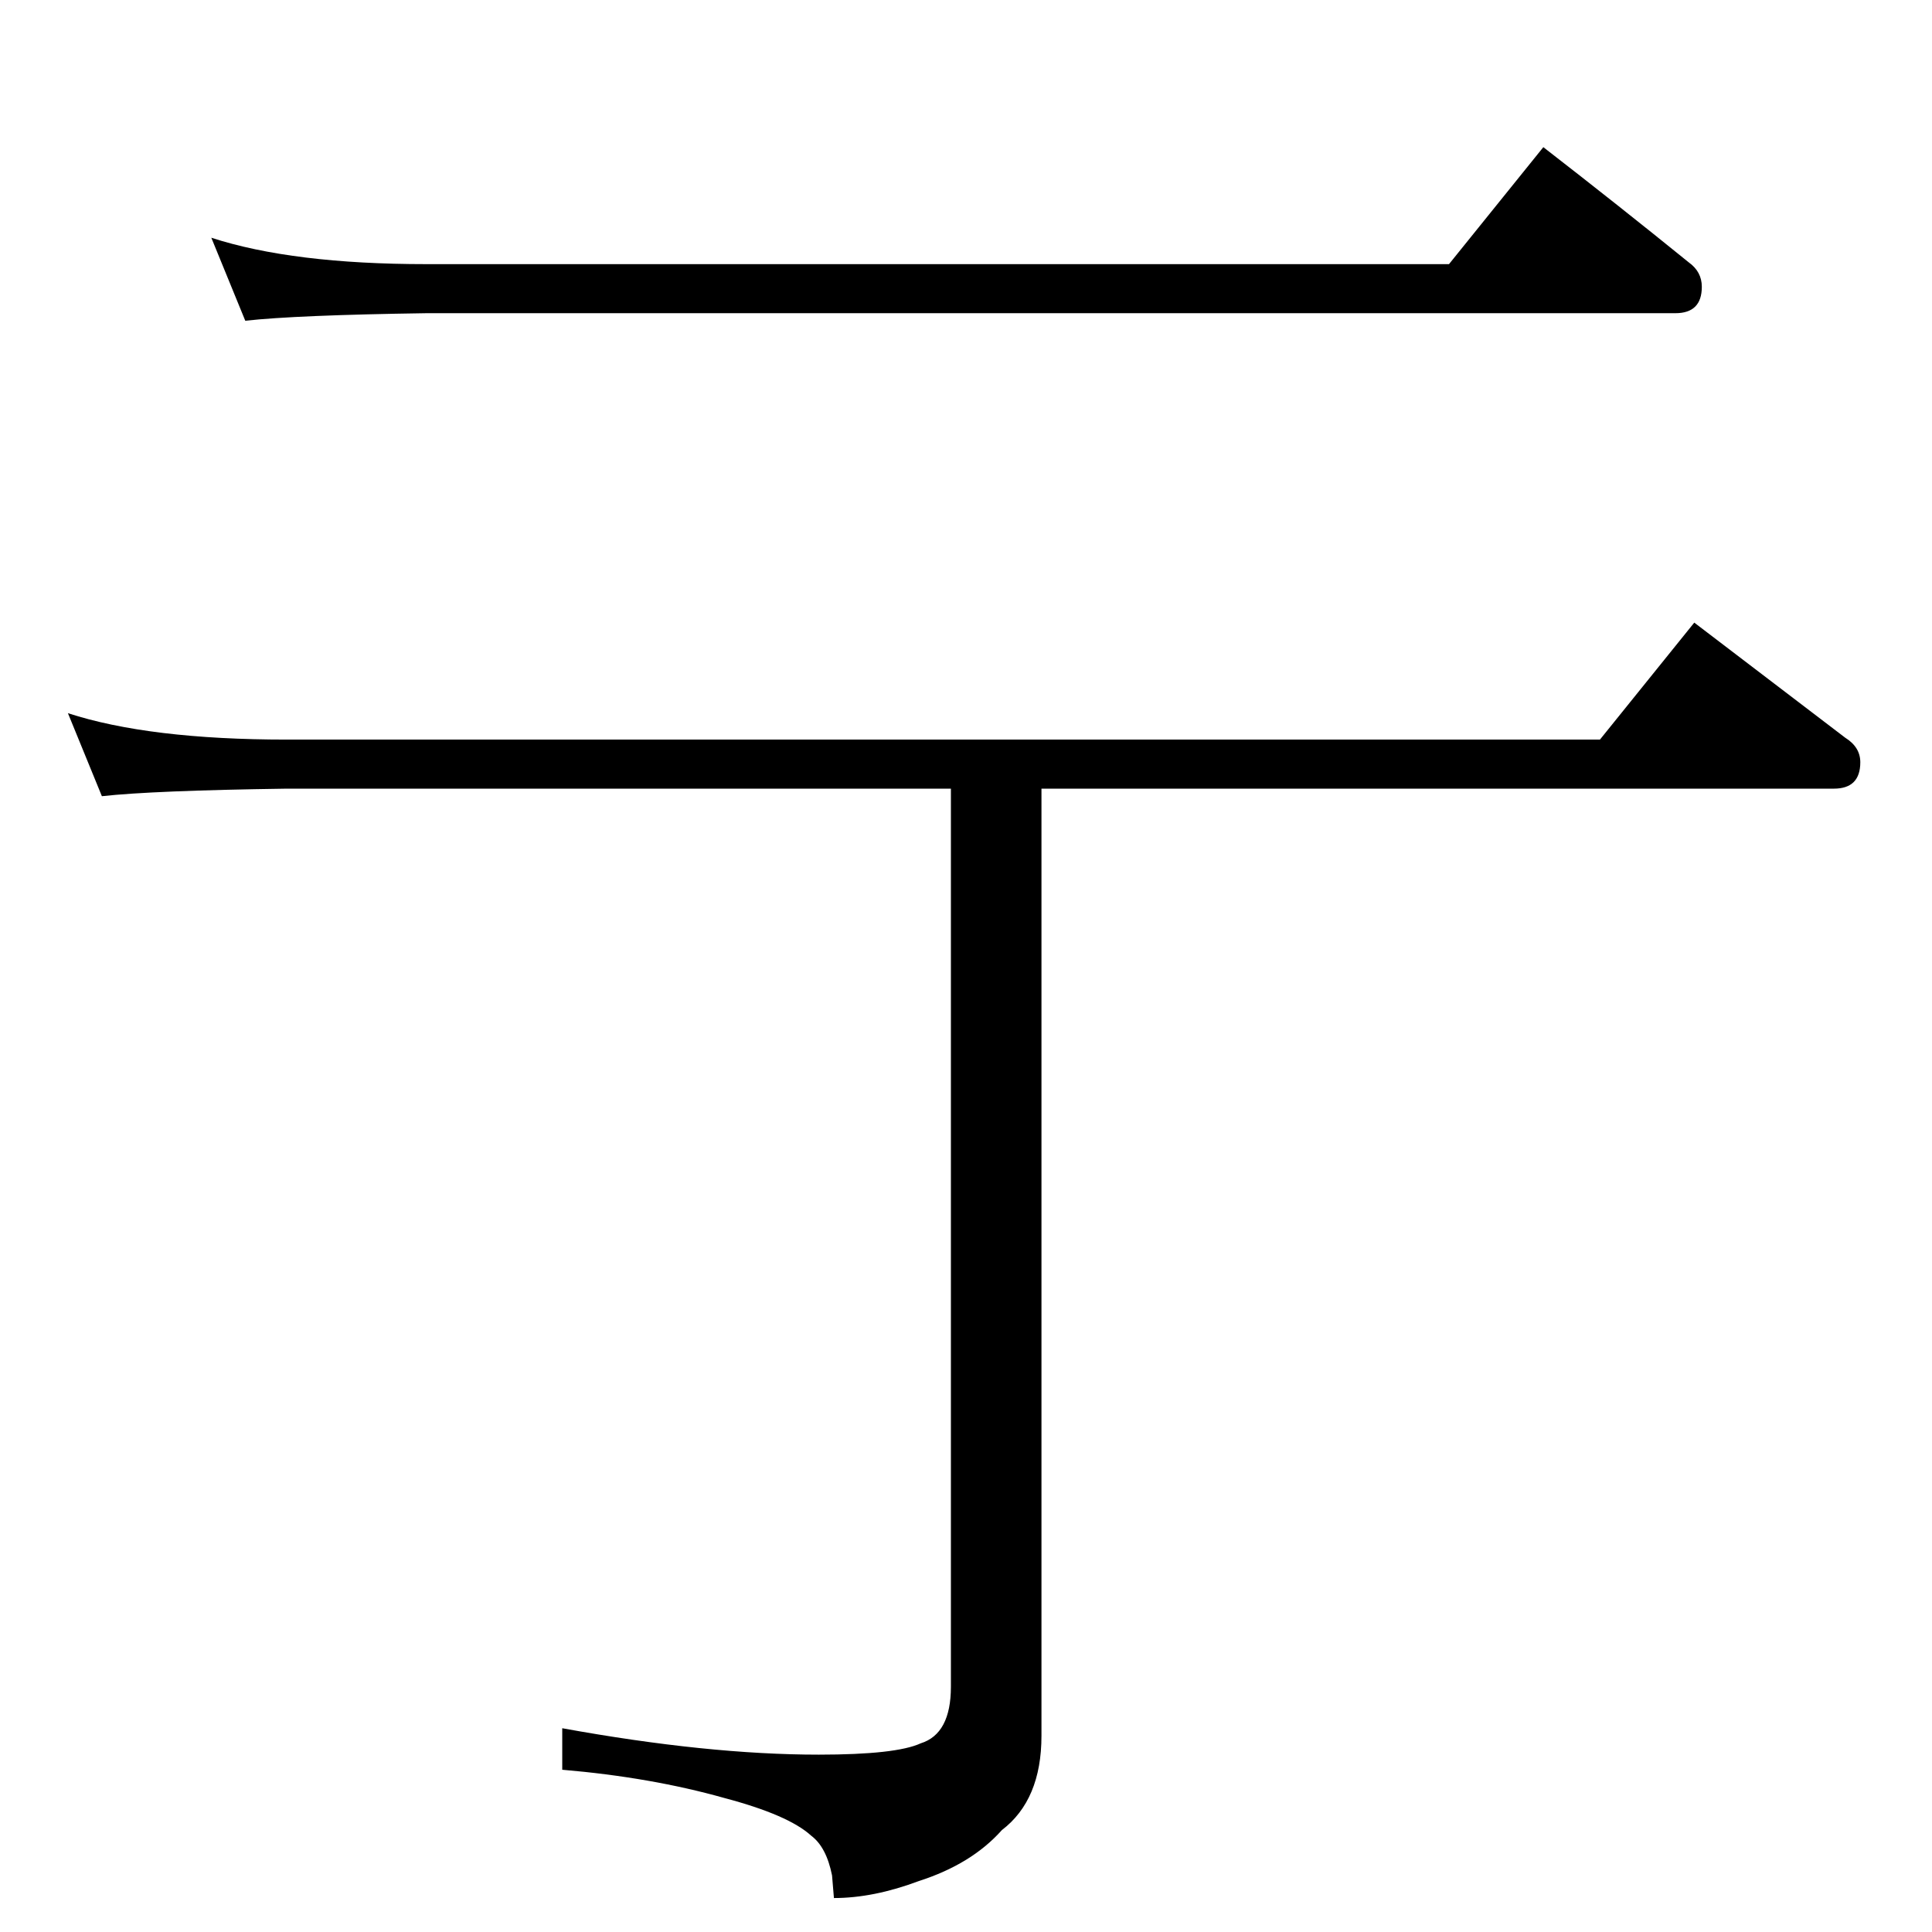 <?xml version="1.0" standalone="no"?>
<!DOCTYPE svg PUBLIC "-//W3C//DTD SVG 1.1//EN" "http://www.w3.org/Graphics/SVG/1.1/DTD/svg11.dtd" >
<svg xmlns="http://www.w3.org/2000/svg" xmlns:xlink="http://www.w3.org/1999/xlink" version="1.1" viewBox="0 -204 1024 1024">
  <g transform="matrix(1 0 0 -1 0 820)">
   <path fill="currentColor"
d="M112 898q43 -14 114 -14h542l50 62q40 -31 77 -61q7 -5 7 -13q0 -14 -14 -14h-662q-69 -1 -96 -4zM36 646q43 -14 116 -14h696l50 62q42 -32 80 -61q8 -5 8 -13q0 -14 -14 -14h-420v-502q0 -34 -21 -50q-16 -18 -44 -27q-24 -9 -45 -9l-1 12q-3 15 -11 21q-12 11 -46 20
q-39 11 -86 15v22q77 -14 136 -14q41 0 54 6q16 5 16 30v476h-352q-71 -1 -98 -4z" />
  </g>

</svg>

